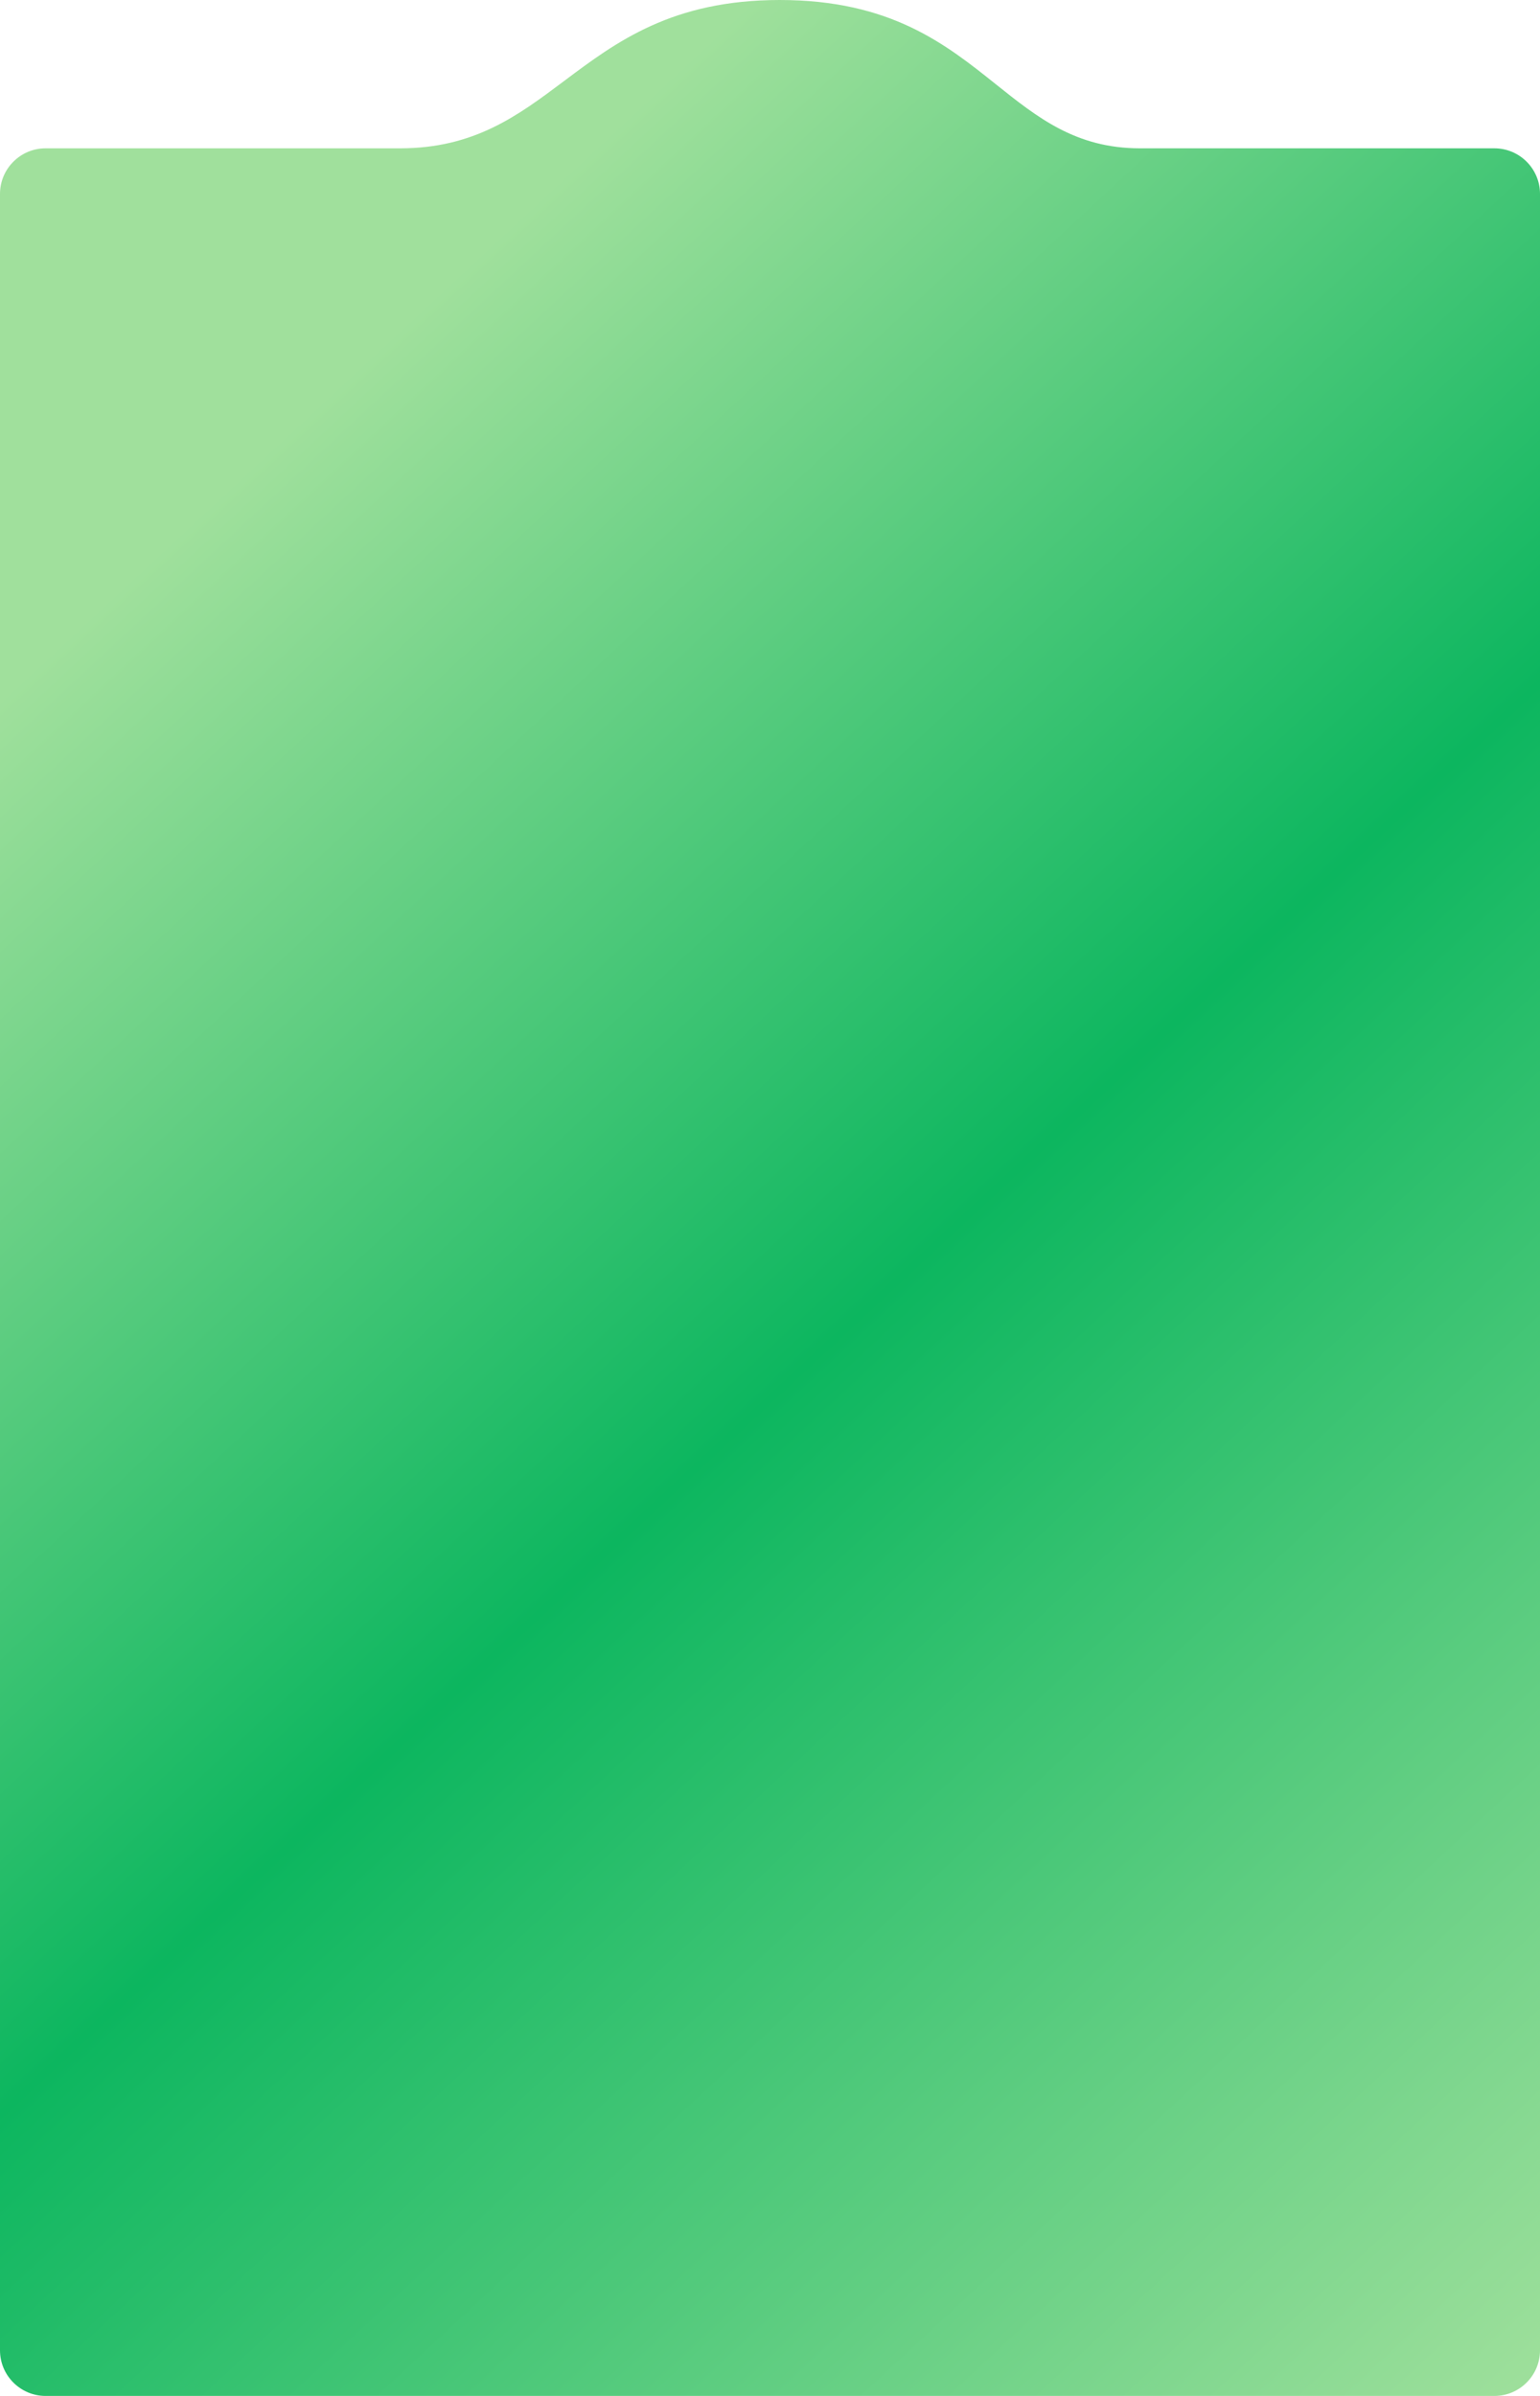 <svg width="270" height="420" viewBox="0 0 270 420" fill="none" xmlns="http://www.w3.org/2000/svg">
<path fill-rule="evenodd" clip-rule="evenodd" d="M236 26H199.856C188.65 26 181.932 20.632 174.602 14.774C165.801 7.74 156.117 0 136.717 0C117.84 0 108.065 7.329 98.894 14.205C90.793 20.279 83.163 26 70.144 26H52.072H34V26H8C3.582 26 0 29.582 0 34V412C0 416.418 3.582 420 8 420H262C266.418 420 270 416.418 270 412V34C270 29.582 266.418 26 262 26L236 26Z" fill="url(#paint0_linear_1349_1294)"/>
<defs>
<linearGradient id="paint0_linear_1349_1294" x1="-2.07856e-07" y1="0.601" x2="334.321" y2="360.202" gradientUnits="userSpaceOnUse">
<stop offset="0.182" stop-color="#A0E09C"/>
<stop offset="0.552" stop-color="#0CB65F"/>
<stop offset="1" stop-color="#A0E09C"/>
</linearGradient>
</defs>
</svg>
